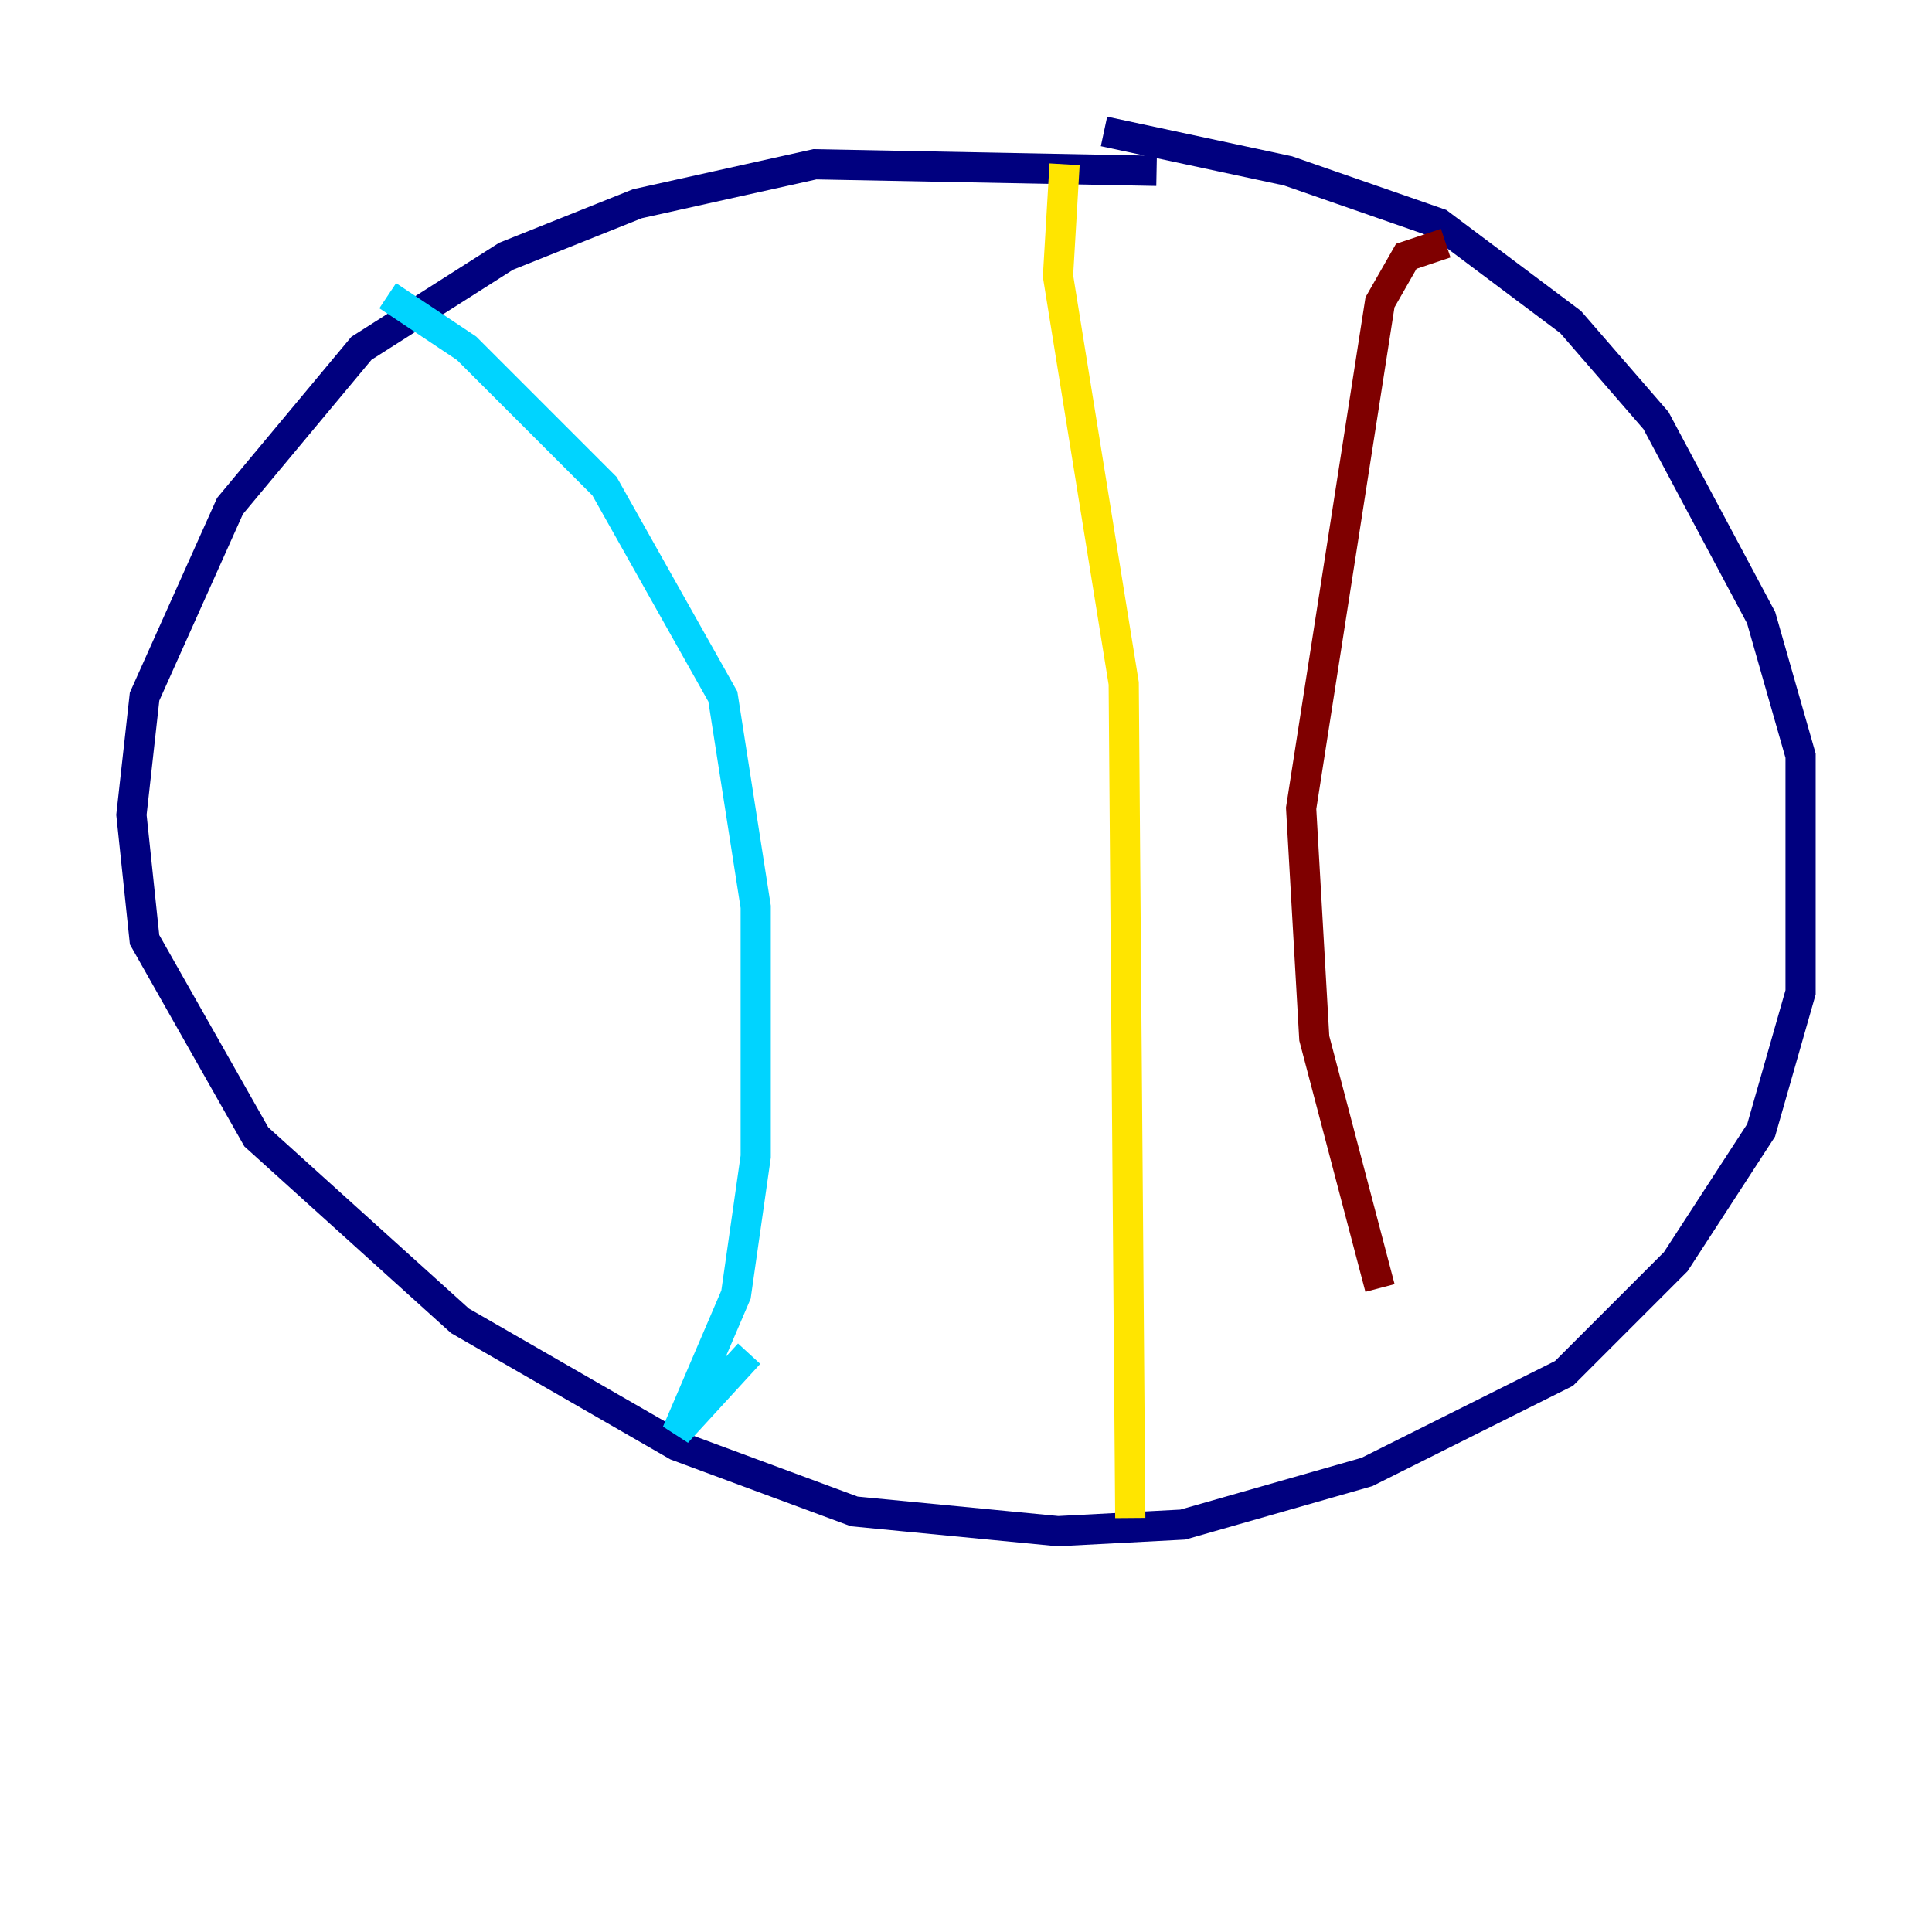 <?xml version="1.0" encoding="utf-8" ?>
<svg baseProfile="tiny" height="128" version="1.2" viewBox="0,0,128,128" width="128" xmlns="http://www.w3.org/2000/svg" xmlns:ev="http://www.w3.org/2001/xml-events" xmlns:xlink="http://www.w3.org/1999/xlink"><defs /><polyline fill="none" points="76.626,11.32 53.986,10.884 42.231,13.497 33.524,16.98 23.946,23.075 15.238,33.524 9.578,46.15 8.707,53.986 9.578,62.258 16.98,75.32 30.476,87.51 44.843,95.782 56.599,100.136 70.095,101.442 78.367,101.007 90.558,97.524 103.619,90.993 111.02,83.592 116.68,74.884 119.293,65.742 119.293,50.068 116.68,40.925 109.714,27.864 104.054,21.333 95.347,14.803 85.333,11.32 73.143,8.707" stroke="#00007f" stroke-width="2" /><polyline fill="none" points="25.687,19.592 30.912,23.075 40.054,32.218 47.891,46.15 50.068,60.082 50.068,76.626 48.762,85.769 44.843,94.912 49.633,89.687" stroke="#00d4ff" stroke-width="2" /><polyline fill="none" points="70.531,10.884 70.095,18.286 74.449,45.279 74.884,100.571" stroke="#ffe500" stroke-width="2" /><polyline fill="none" points="95.782,16.109 93.17,16.98 91.429,20.027 86.204,53.551 87.075,68.789 91.429,85.333" stroke="#7f0000" stroke-width="2" /></svg>